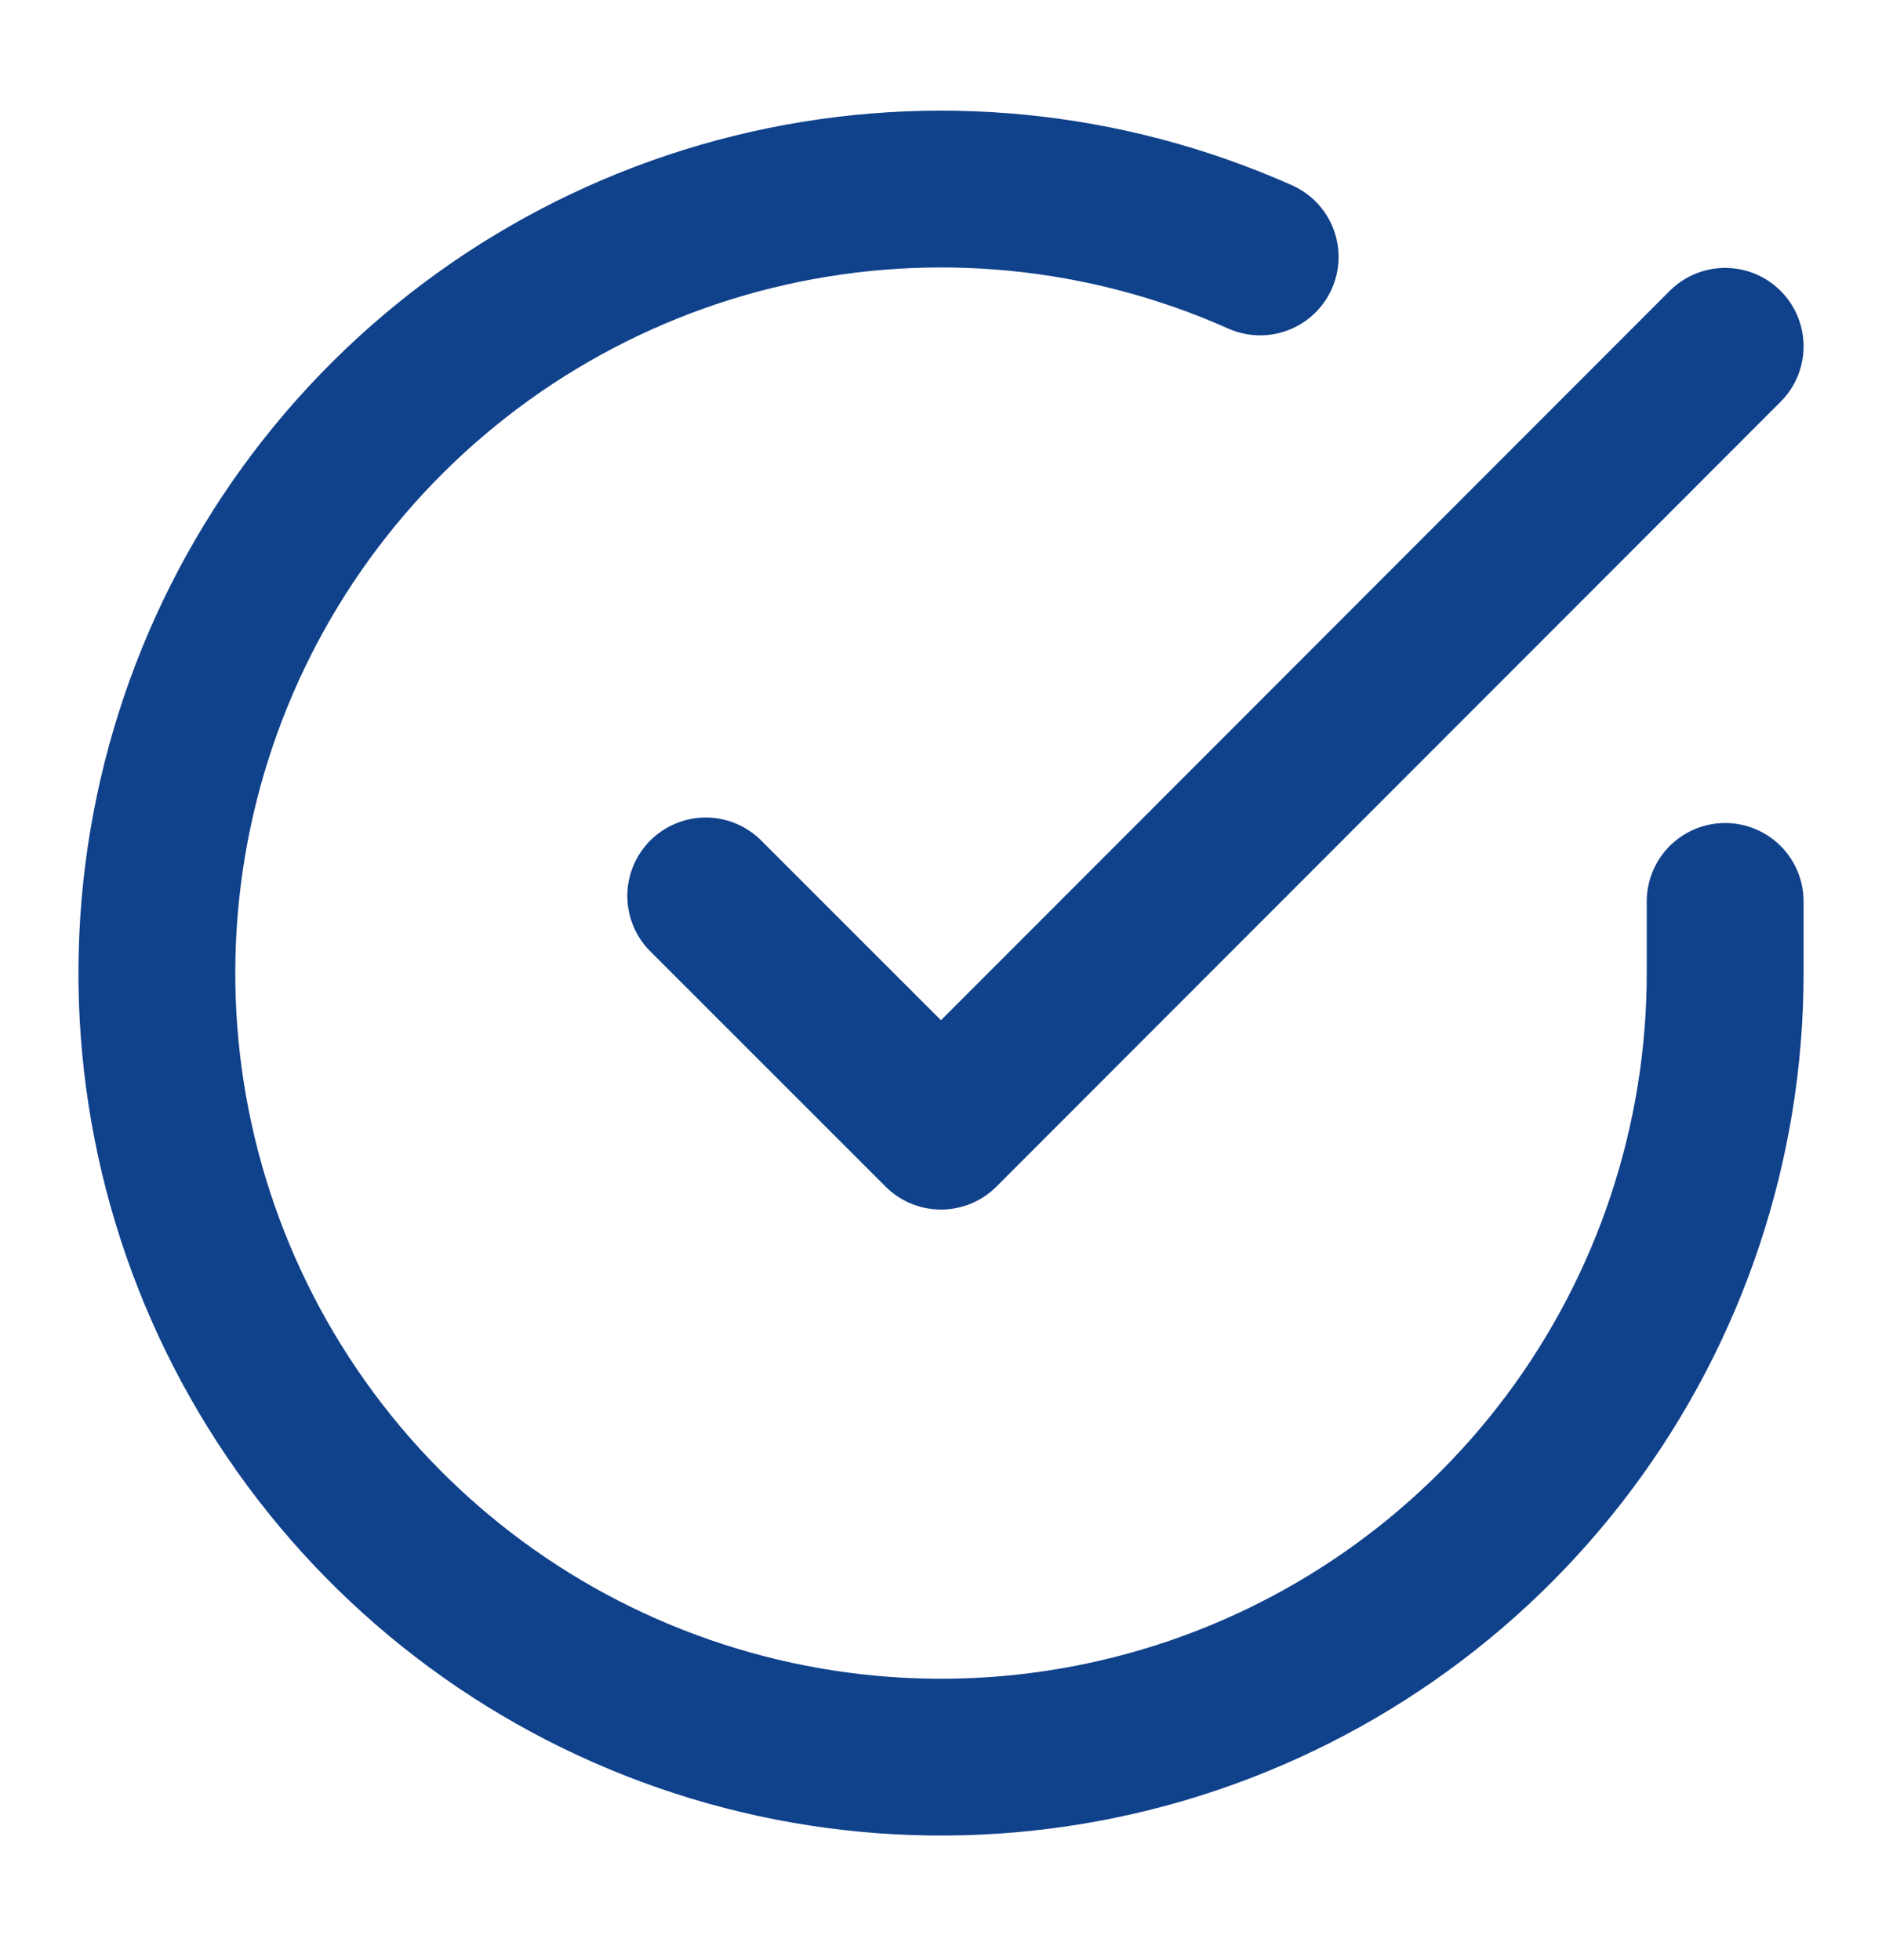 <svg width="24" height="25" viewBox="0 0 24 25" fill="none" xmlns="http://www.w3.org/2000/svg">
<path d="M22 11.497V12.417C21.999 14.573 21.3 16.672 20.009 18.399C18.718 20.126 16.903 21.389 14.835 22.001C12.767 22.612 10.557 22.539 8.534 21.791C6.512 21.044 4.785 19.663 3.611 17.854C2.437 16.045 1.88 13.905 2.022 11.753C2.164 9.601 2.997 7.553 4.398 5.914C5.799 4.275 7.693 3.132 9.796 2.657C11.9 2.182 14.1 2.399 16.07 3.277" stroke="#10418B" stroke-width="2" stroke-linecap="round" stroke-linejoin="round"/>
<path d="M22 4.417L12 14.427L9 11.427" stroke="#10418B" stroke-width="2" stroke-linecap="round" stroke-linejoin="round"/>
</svg>
